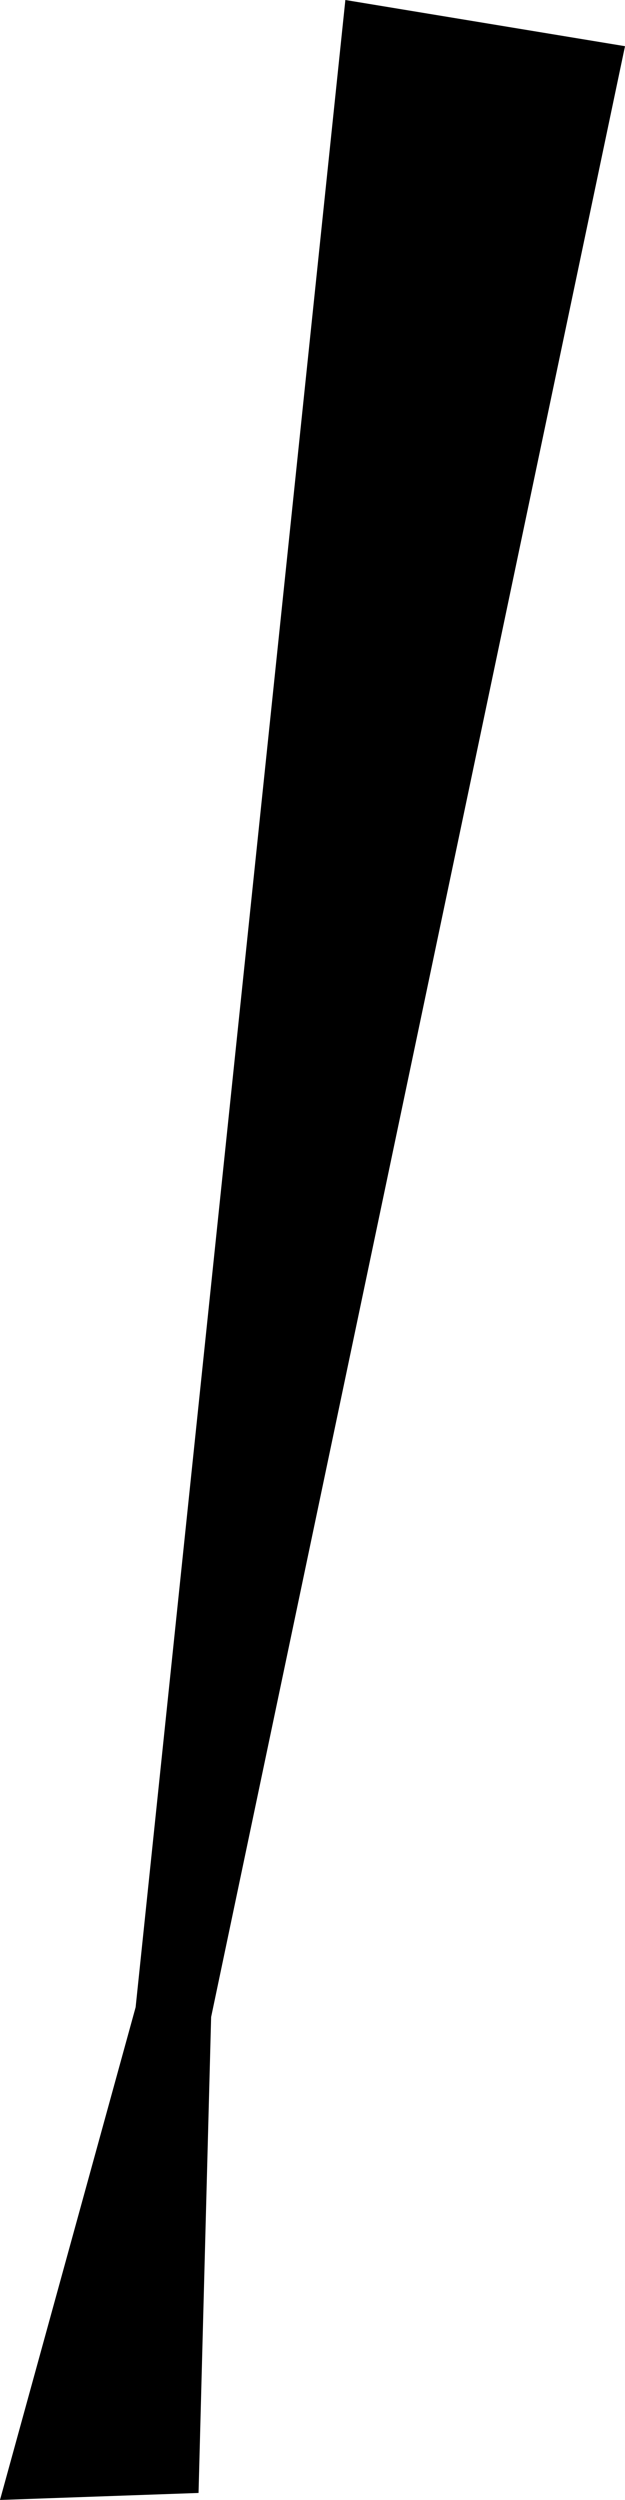 <?xml version="1.0" encoding="UTF-8" standalone="no"?>
<svg xmlns:xlink="http://www.w3.org/1999/xlink" height="89.3px" width="22.35px" xmlns="http://www.w3.org/2000/svg">
  <g transform="matrix(1.0, 0.0, 0.0, 1.0, -153.15, -350.75)">
    <path d="M165.5 350.75 L175.5 352.4 160.7 422.8 160.25 439.8 153.15 440.05 158.0 422.45 165.5 350.75" fill="#000000" fill-rule="evenodd" stroke="none"/>
  </g>
</svg>

